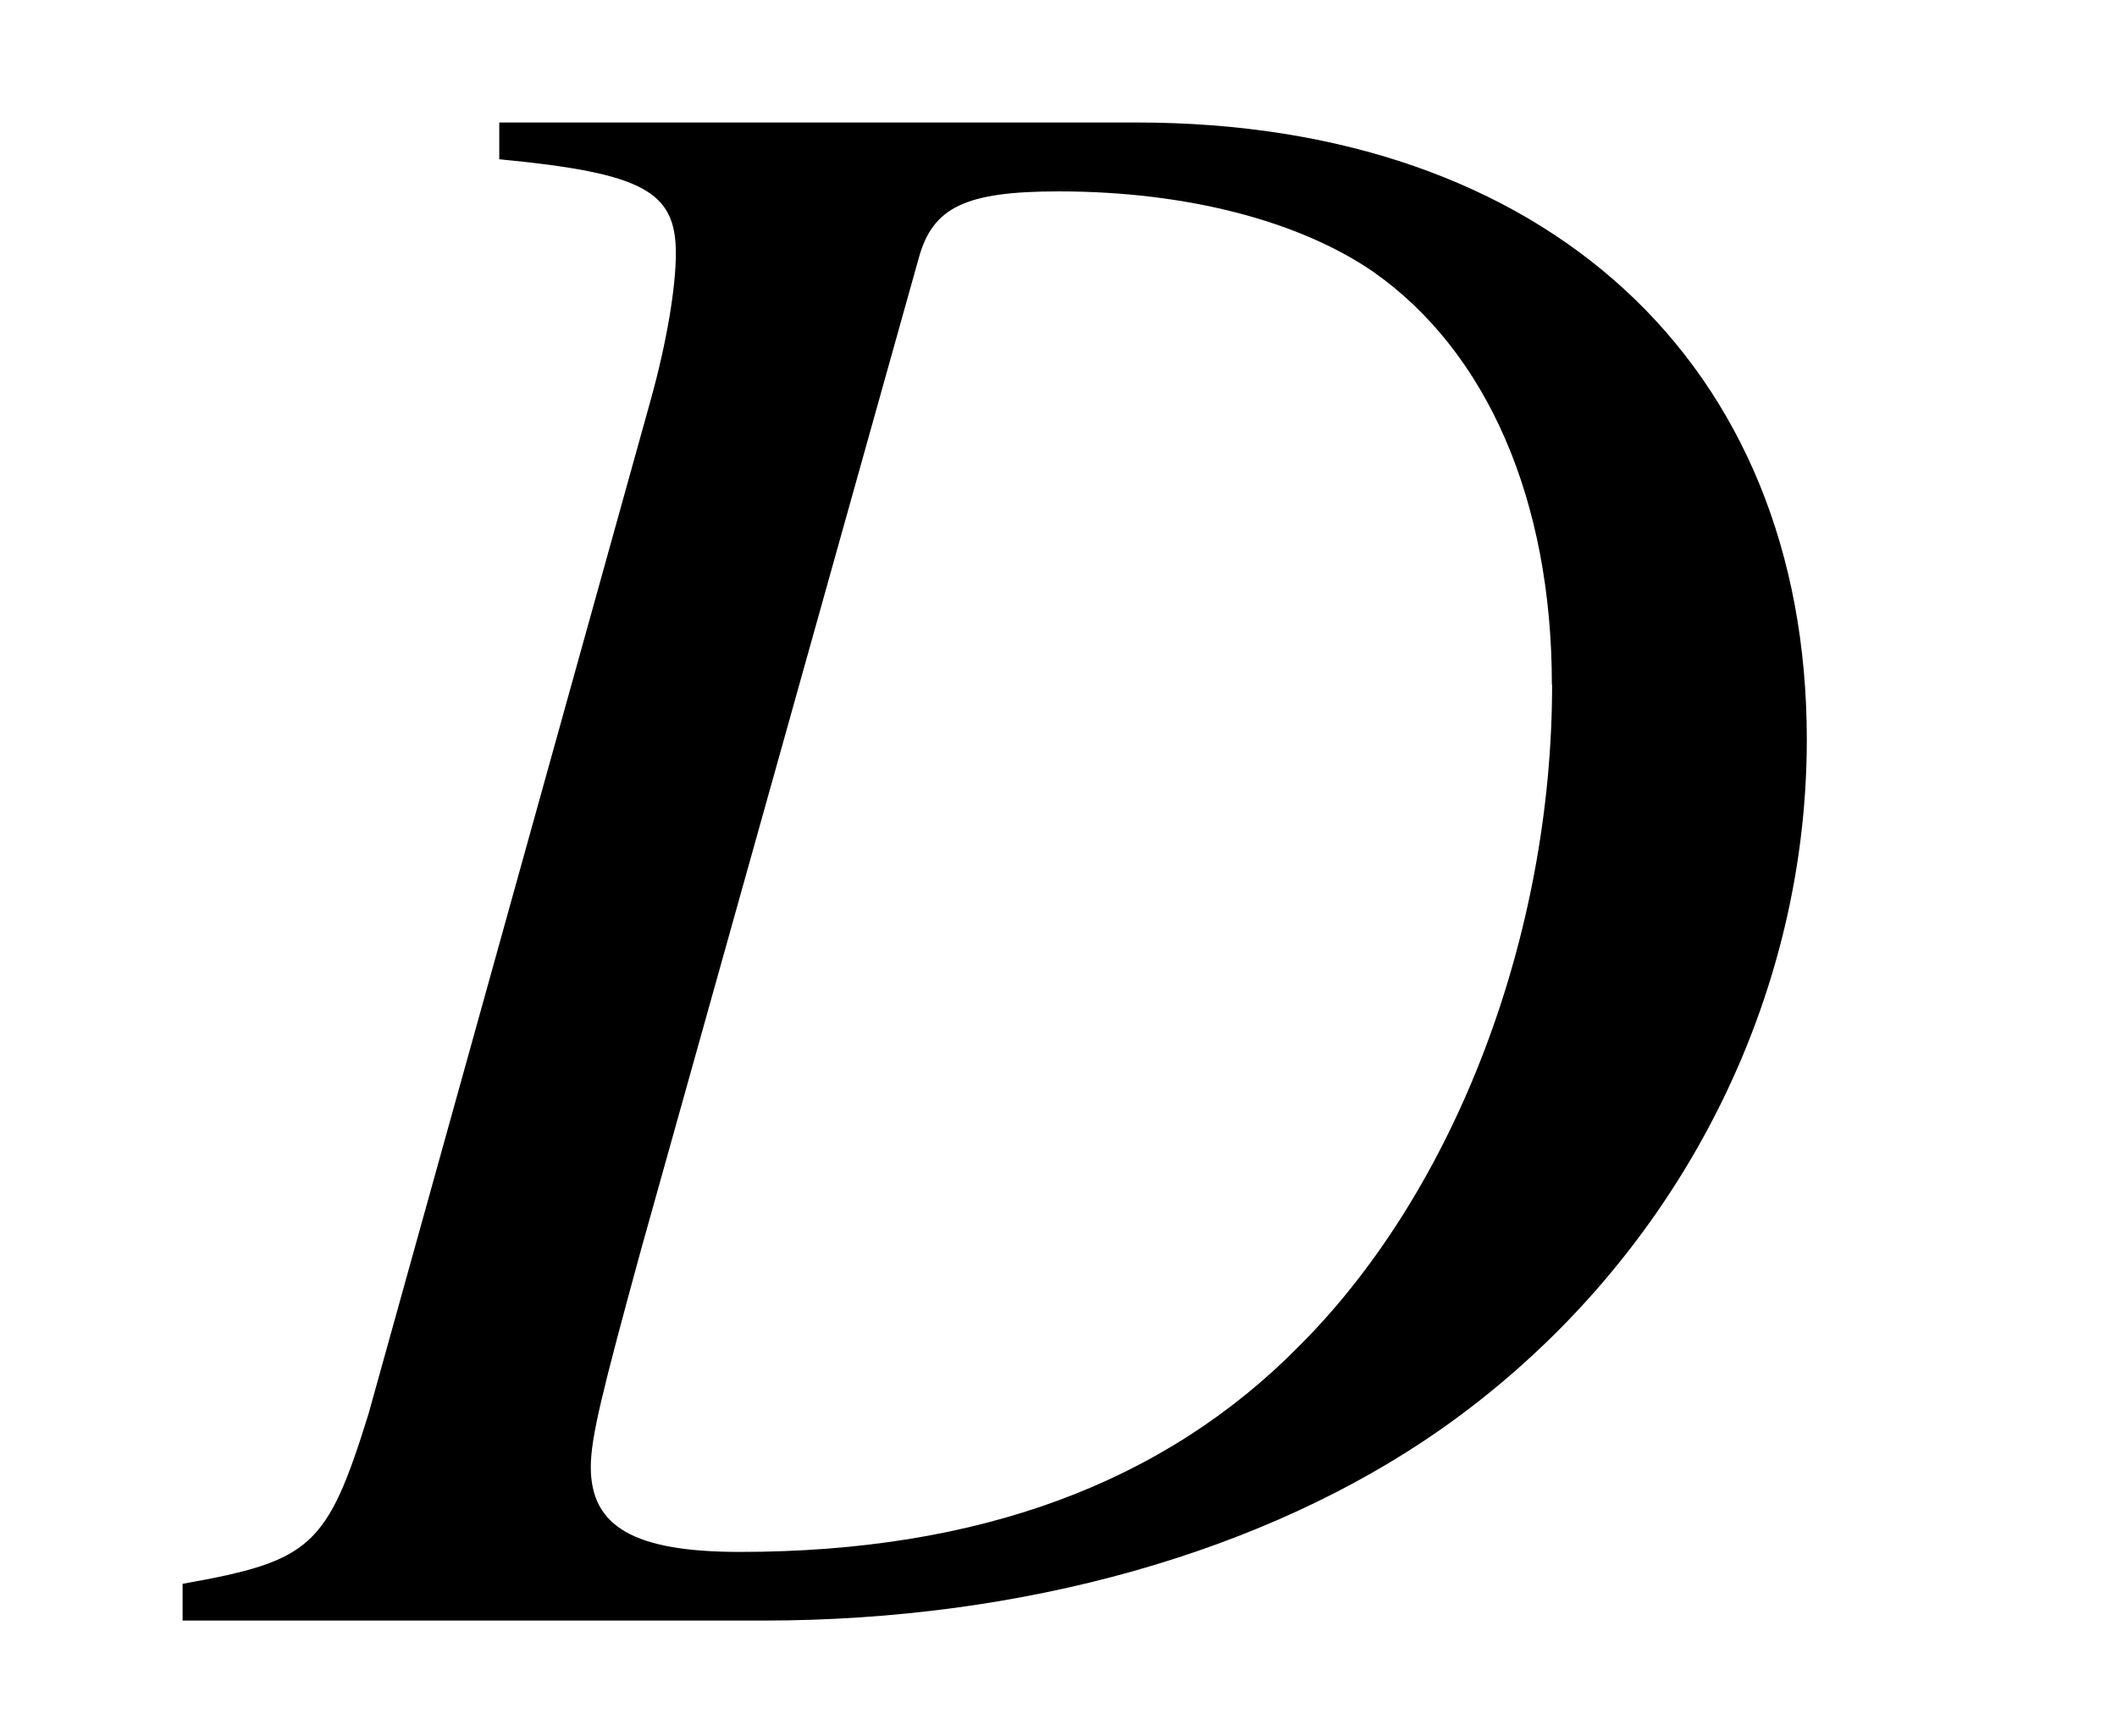 <?xml version='1.0' encoding='UTF-8'?>
<!-- This file was generated by dvisvgm 3.2.2 -->
<svg version='1.1' xmlns='http://www.w3.org/2000/svg' xmlns:xlink='http://www.w3.org/1999/xlink' width='9.159pt' height='7.511pt' viewBox='-.5 -7.011 9.159 7.511'>
<defs>
<path id='g47-25' d='m6.948-3.811c0-1.628-1.131-2.67-2.898-2.67h-2.759v.159c.625 .06 .764 .139 .764 .407c0 .149-.04 .387-.109 .635l-1.221 4.387c-.179 .576-.248 .635-.804 .734v.159h2.511c1.131 0 2.174-.298 2.928-.824c.993-.695 1.588-1.816 1.588-2.988zm-1.102-.238c0 1.082-.417 2.184-1.092 2.859c-.586 .596-1.39 .893-2.422 .893c-.457 0-.645-.109-.645-.367c0-.129 .05-.328 .218-.943l1.201-4.288c.06-.218 .199-.288 .605-.288c.556 0 1.042 .129 1.36 .347c.496 .347 .774 .993 .774 1.787z'/>
</defs>
<g id='page590'>
<g fill='currentColor'>
<use x='.369' y='0' xlink:href='#g47-25'/>
</g>
</g>
</svg>